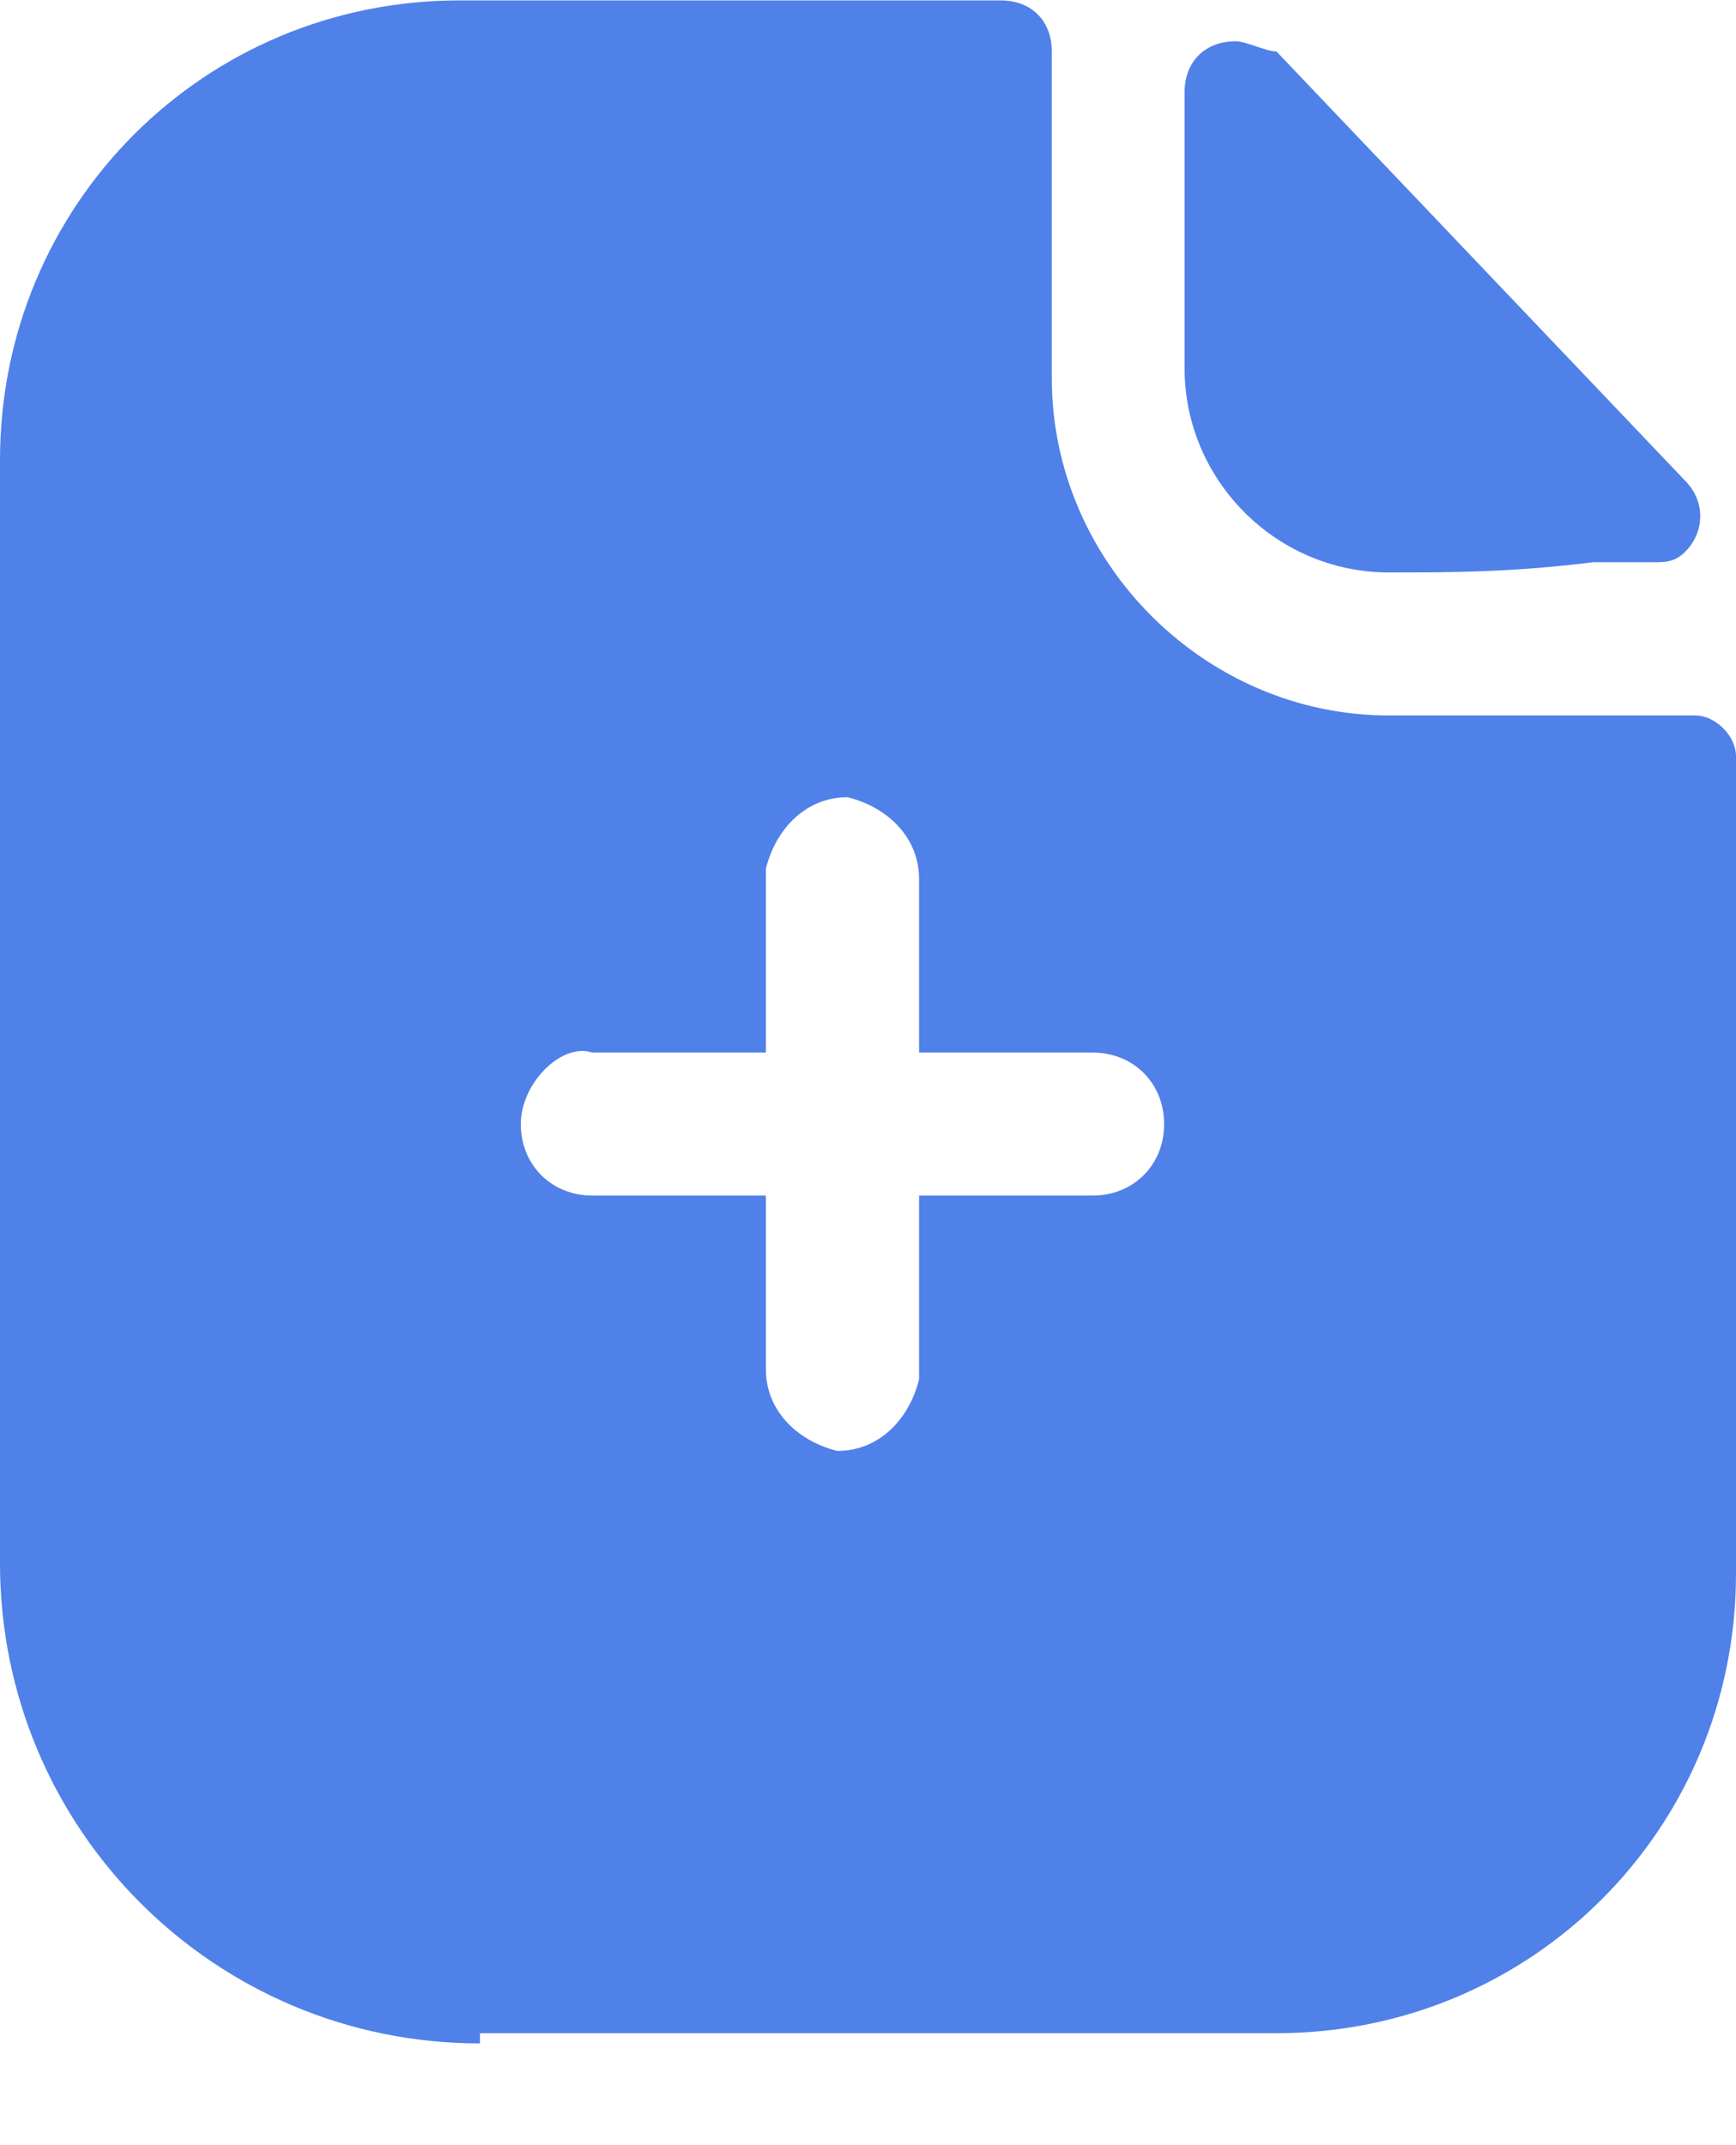 <svg width="17" height="21" viewBox="0 0 17 21" fill="none" xmlns="http://www.w3.org/2000/svg">
<path d="M4.7 20.004C2.1 20.004 0 17.904 0 15.304V4.504C0 2.004 2 0.004 4.5 0.004H9.8C10.1 0.004 10.3 0.204 10.3 0.504V3.704C10.3 5.504 11.8 7.004 13.6 7.004C14 7.004 14.4 7.004 14.7 7.004C15 7.004 15.2 7.004 15.4 7.004C15.5 7.004 15.7 7.004 15.9 7.004C16.1 7.004 16.4 7.004 16.6 7.004C16.8 7.004 17 7.204 17 7.404V15.404C17 17.904 15 19.904 12.5 19.904H4.7V20.004ZM5.1 11.004C5.1 11.404 5.4 11.704 5.8 11.704H7.5V13.404C7.5 13.804 7.8 14.104 8.2 14.204C8.6 14.204 8.9 13.904 9 13.504C9 13.504 9 13.504 9 13.404V11.704H10.7C11.1 11.704 11.4 11.404 11.4 11.004C11.4 10.604 11.1 10.304 10.7 10.304H9V8.604C9 8.204 8.7 7.904 8.3 7.804C7.9 7.804 7.6 8.104 7.5 8.504C7.5 8.504 7.5 8.504 7.5 8.604V10.304H5.8C5.5 10.204 5.1 10.604 5.1 11.004ZM13.6 5.604C12.5 5.604 11.6 4.704 11.6 3.604V0.904C11.6 0.604 11.8 0.404 12.1 0.404C12.2 0.404 12.4 0.504 12.5 0.504L16.5 4.704C16.7 4.904 16.7 5.204 16.5 5.404C16.4 5.504 16.3 5.504 16.2 5.504H15.6C14.8 5.604 14.2 5.604 13.6 5.604Z" fill="#5081E9"/>
</svg>

